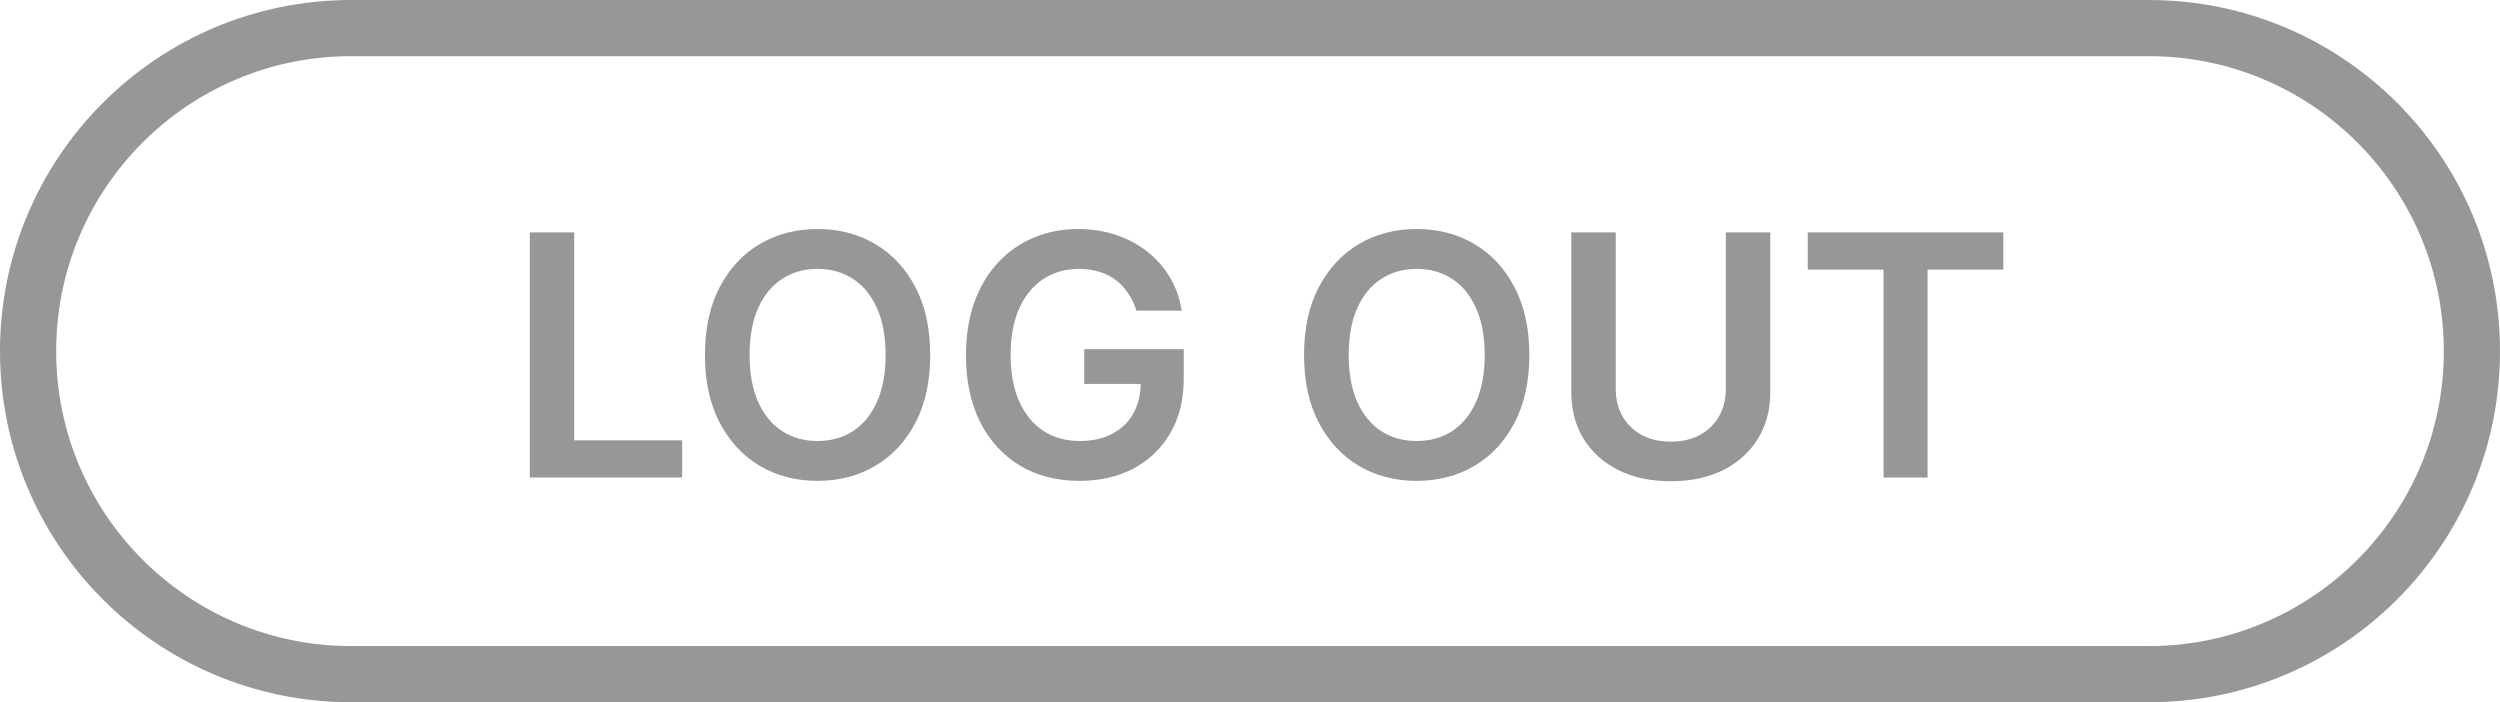 <svg width="89" height="25" viewBox="0 0 89 25" fill="none" xmlns="http://www.w3.org/2000/svg">
<path d="M12.5 1H76.5C82.851 1 88 6.149 88 12.5C88 18.851 82.851 24 76.5 24H12.5C6.149 24 1 18.851 1 12.5C1 6.149 6.149 1 12.5 1Z" stroke="#979797" stroke-width="2"/>
<path d="M18.861 17V8.273H20.442V15.675H24.285V17H18.861ZM33.116 12.636C33.116 13.577 32.94 14.382 32.588 15.053C32.238 15.72 31.761 16.232 31.156 16.587C30.554 16.942 29.87 17.119 29.106 17.119C28.342 17.119 27.657 16.942 27.052 16.587C26.45 16.229 25.973 15.716 25.62 15.048C25.271 14.378 25.096 13.574 25.096 12.636C25.096 11.696 25.271 10.892 25.62 10.224C25.973 9.554 26.45 9.041 27.052 8.686C27.657 8.331 28.342 8.153 29.106 8.153C29.87 8.153 30.554 8.331 31.156 8.686C31.761 9.041 32.238 9.554 32.588 10.224C32.94 10.892 33.116 11.696 33.116 12.636ZM31.527 12.636C31.527 11.974 31.423 11.416 31.216 10.962C31.011 10.504 30.727 10.159 30.363 9.926C30 9.69 29.581 9.572 29.106 9.572C28.632 9.572 28.213 9.69 27.849 9.926C27.485 10.159 27.2 10.504 26.992 10.962C26.788 11.416 26.686 11.974 26.686 12.636C26.686 13.298 26.788 13.858 26.992 14.315C27.2 14.77 27.485 15.115 27.849 15.351C28.213 15.584 28.632 15.7 29.106 15.7C29.581 15.7 30 15.584 30.363 15.351C30.727 15.115 31.011 14.77 31.216 14.315C31.423 13.858 31.527 13.298 31.527 12.636ZM40.457 11.06C40.386 10.829 40.288 10.624 40.163 10.442C40.041 10.257 39.894 10.099 39.72 9.969C39.55 9.838 39.354 9.74 39.132 9.675C38.91 9.607 38.669 9.572 38.408 9.572C37.939 9.572 37.521 9.69 37.155 9.926C36.788 10.162 36.5 10.508 36.29 10.966C36.082 11.421 35.979 11.974 35.979 12.628C35.979 13.287 36.082 13.845 36.29 14.303C36.497 14.76 36.785 15.108 37.155 15.347C37.524 15.582 37.953 15.7 38.442 15.7C38.885 15.7 39.269 15.615 39.592 15.445C39.919 15.274 40.17 15.033 40.347 14.72C40.523 14.405 40.611 14.036 40.611 13.612L40.969 13.668H38.599V12.432H42.141V13.48C42.141 14.227 41.981 14.874 41.663 15.419C41.345 15.964 40.908 16.385 40.351 16.68C39.794 16.973 39.155 17.119 38.433 17.119C37.629 17.119 36.923 16.939 36.315 16.578C35.71 16.215 35.237 15.699 34.896 15.031C34.558 14.361 34.389 13.565 34.389 12.645C34.389 11.94 34.489 11.311 34.688 10.757C34.889 10.203 35.17 9.733 35.531 9.347C35.892 8.957 36.315 8.662 36.801 8.46C37.287 8.256 37.815 8.153 38.386 8.153C38.869 8.153 39.32 8.224 39.737 8.366C40.155 8.506 40.526 8.705 40.849 8.963C41.176 9.222 41.445 9.528 41.655 9.884C41.865 10.239 42.003 10.631 42.068 11.06H40.457ZM54.444 12.636C54.444 13.577 54.268 14.382 53.916 15.053C53.566 15.72 53.089 16.232 52.484 16.587C51.882 16.942 51.199 17.119 50.434 17.119C49.67 17.119 48.985 16.942 48.38 16.587C47.778 16.229 47.301 15.716 46.949 15.048C46.599 14.378 46.424 13.574 46.424 12.636C46.424 11.696 46.599 10.892 46.949 10.224C47.301 9.554 47.778 9.041 48.38 8.686C48.985 8.331 49.67 8.153 50.434 8.153C51.199 8.153 51.882 8.331 52.484 8.686C53.089 9.041 53.566 9.554 53.916 10.224C54.268 10.892 54.444 11.696 54.444 12.636ZM52.855 12.636C52.855 11.974 52.751 11.416 52.544 10.962C52.339 10.504 52.055 10.159 51.691 9.926C51.328 9.69 50.909 9.572 50.434 9.572C49.96 9.572 49.541 9.69 49.177 9.926C48.814 10.159 48.528 10.504 48.321 10.962C48.116 11.416 48.014 11.974 48.014 12.636C48.014 13.298 48.116 13.858 48.321 14.315C48.528 14.77 48.814 15.115 49.177 15.351C49.541 15.584 49.96 15.7 50.434 15.7C50.909 15.7 51.328 15.584 51.691 15.351C52.055 15.115 52.339 14.77 52.544 14.315C52.751 13.858 52.855 13.298 52.855 12.636ZM61.44 8.273H63.021V13.974C63.021 14.599 62.874 15.149 62.578 15.624C62.285 16.098 61.874 16.469 61.342 16.736C60.811 17 60.19 17.132 59.48 17.132C58.767 17.132 58.145 17 57.614 16.736C57.082 16.469 56.67 16.098 56.378 15.624C56.085 15.149 55.939 14.599 55.939 13.974V8.273H57.52V13.842C57.52 14.206 57.599 14.53 57.758 14.814C57.92 15.098 58.148 15.321 58.44 15.483C58.733 15.642 59.08 15.722 59.48 15.722C59.881 15.722 60.227 15.642 60.52 15.483C60.815 15.321 61.043 15.098 61.202 14.814C61.361 14.53 61.44 14.206 61.44 13.842V8.273ZM64.356 9.598V8.273H71.319V9.598H68.622V17H67.054V9.598H64.356Z" fill="#979797"/>
</svg>

